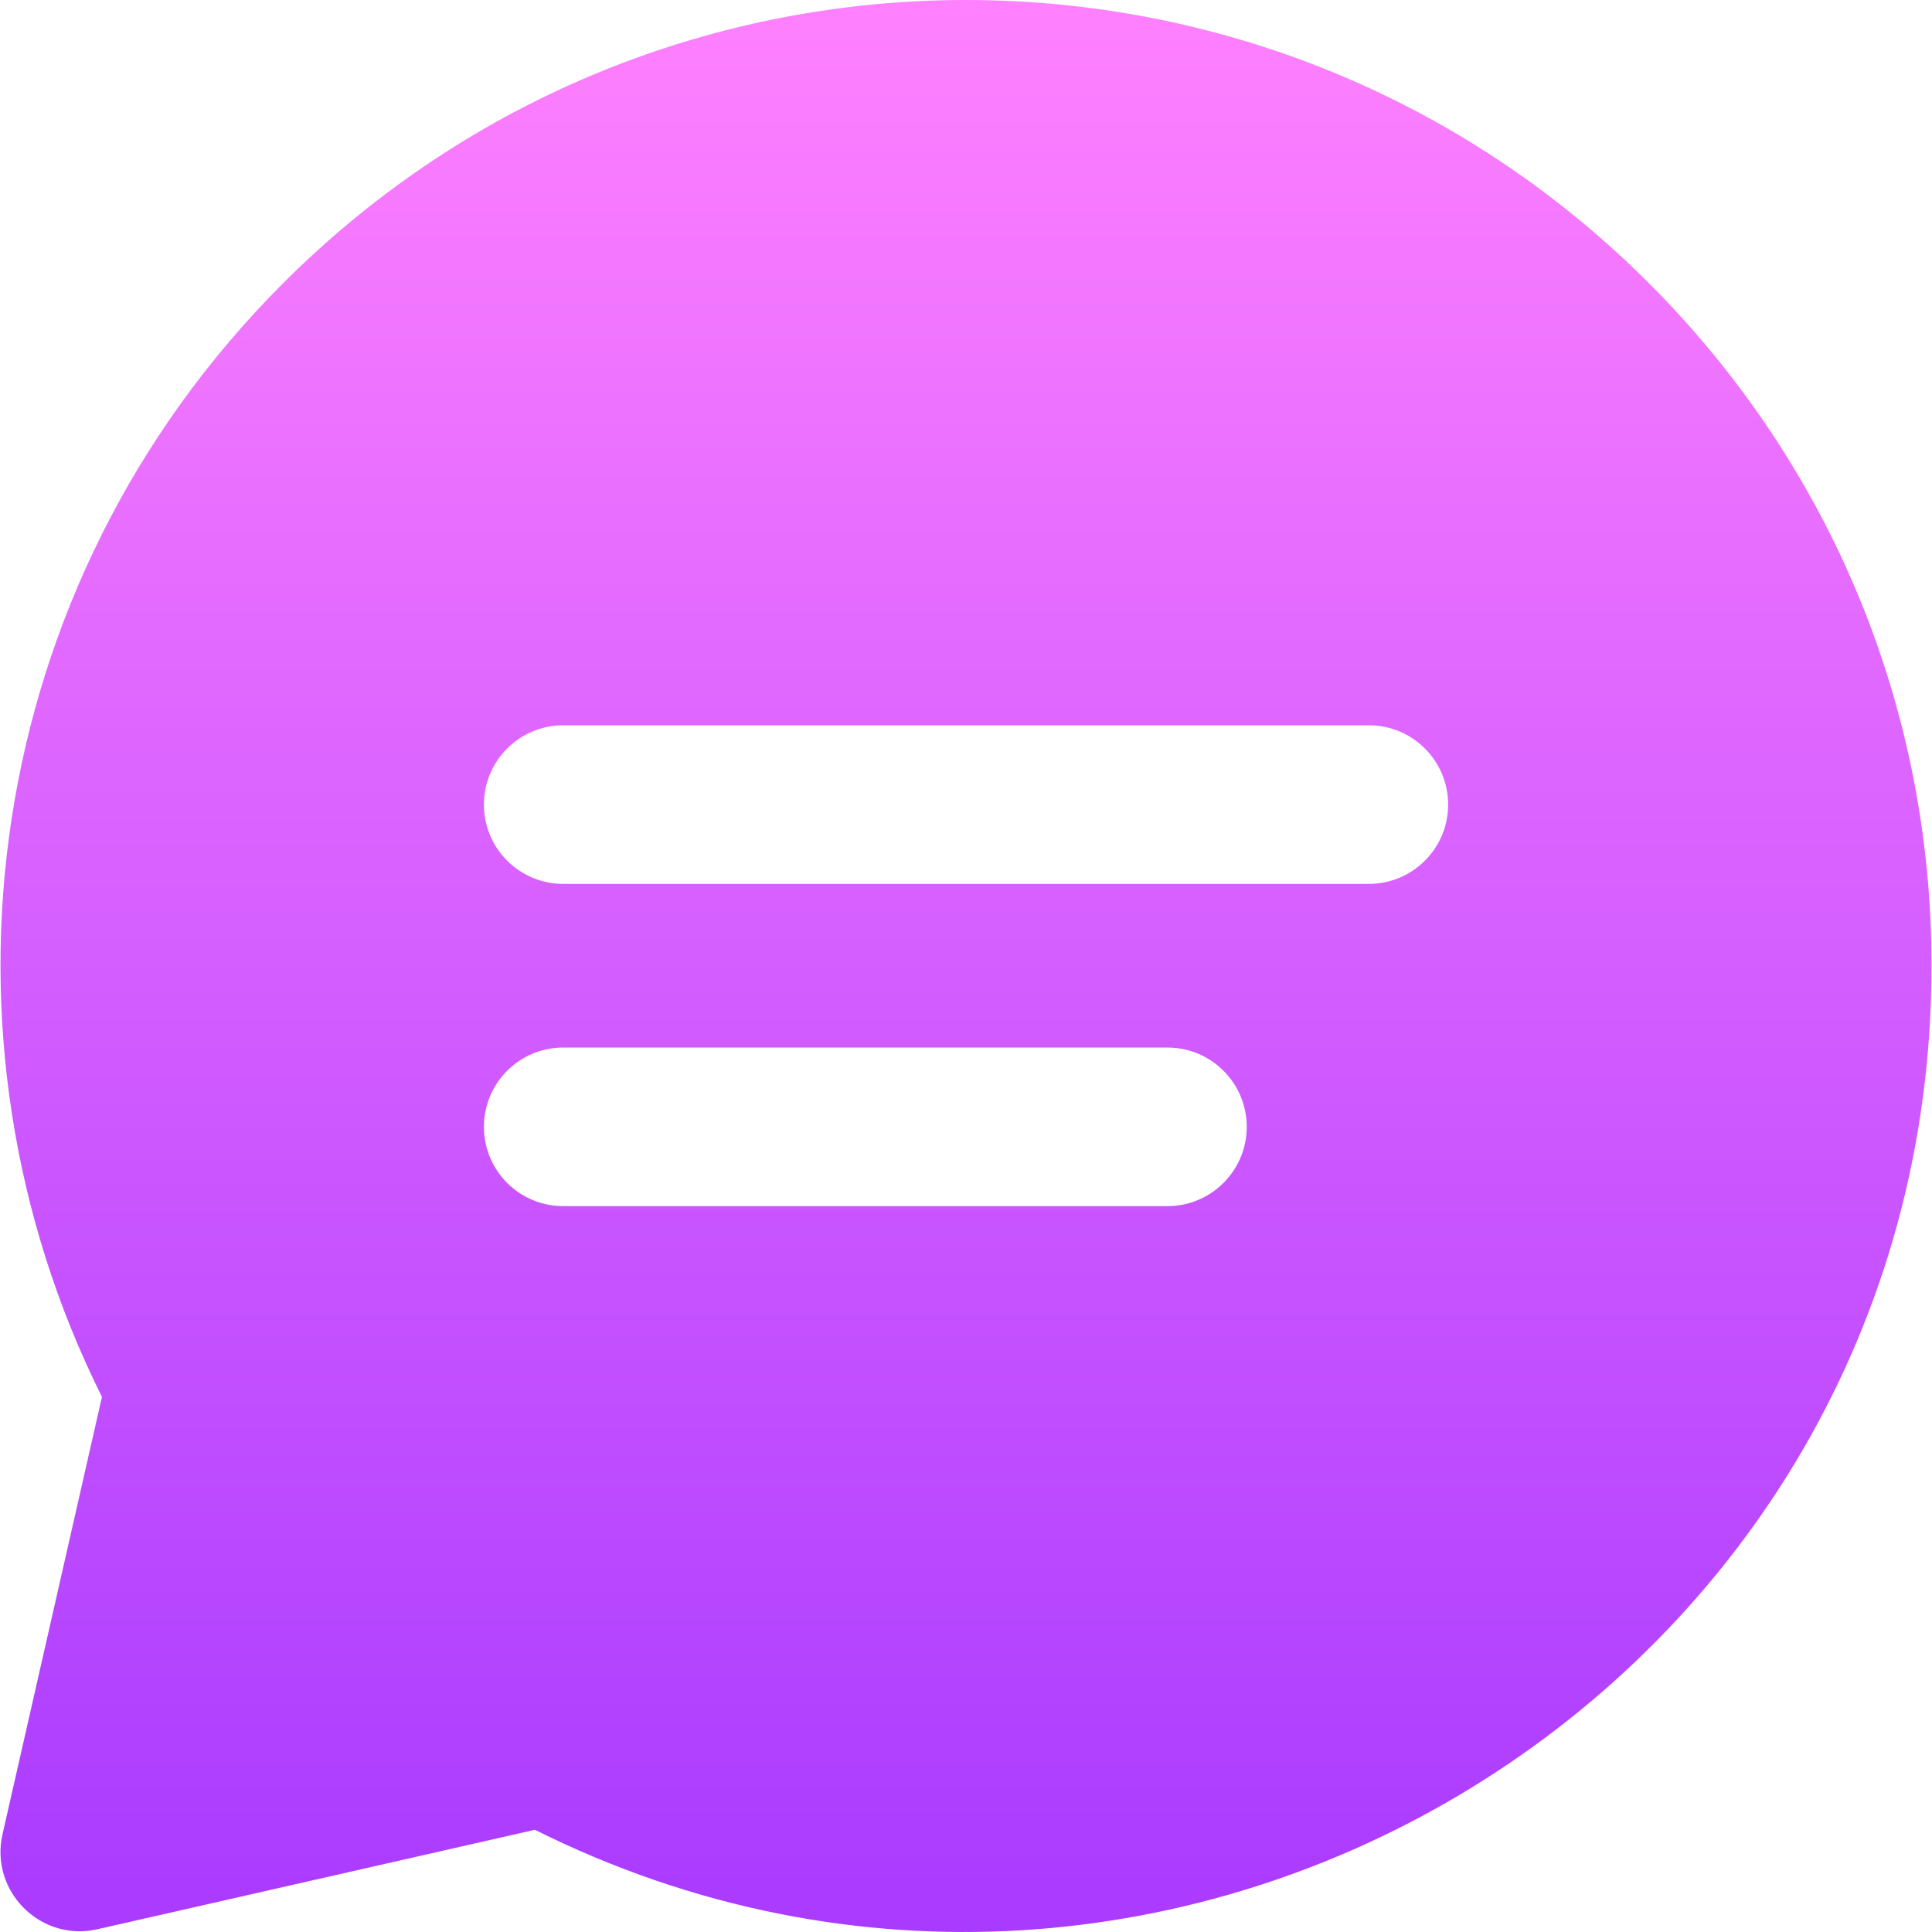 <svg
  id="Layer_1"
  enable-background="new 0 0 511.606 511.606"
  height="512"
  viewBox="0 0 511.606 511.606"
  width="512"
  xmlns="http://www.w3.org/2000/svg"
>
    <linearGradient
    id="SVGID_1_"
    gradientUnits="userSpaceOnUse"
    x1="256.005"
    x2="256.005"
    y1="512.009"
    y2="0"
  >
        <stop offset="0" stop-color="#a93aff" />
        <stop offset="1" stop-color="#ff81ff" />
    </linearGradient>
    <path
    d="m436.594 74.943c-99.917-99.917-261.637-99.932-361.568 0-80.348 80.347-95.531 199.817-48.029 294.96l-26.335 115.839c-3.423 15.056 10.071 28.556 25.133 25.133l115.839-26.335c168.429 84.092 369.846-37.653 369.846-228.812 0-68.29-26.595-132.494-74.886-180.785zm-127.451 244.451h-160c-11.598 0-21-9.402-21-21s9.402-21 21-21h160c11.598 0 21 9.402 21 21s-9.402 21-21 21zm53.334-85.333h-213.334c-11.598 0-21-9.402-21-21s9.402-21 21-21h213.334c11.598 0 21 9.402 21 21s-9.403 21-21 21z"
    fill="url(#SVGID_1_)"
  />
</svg>
